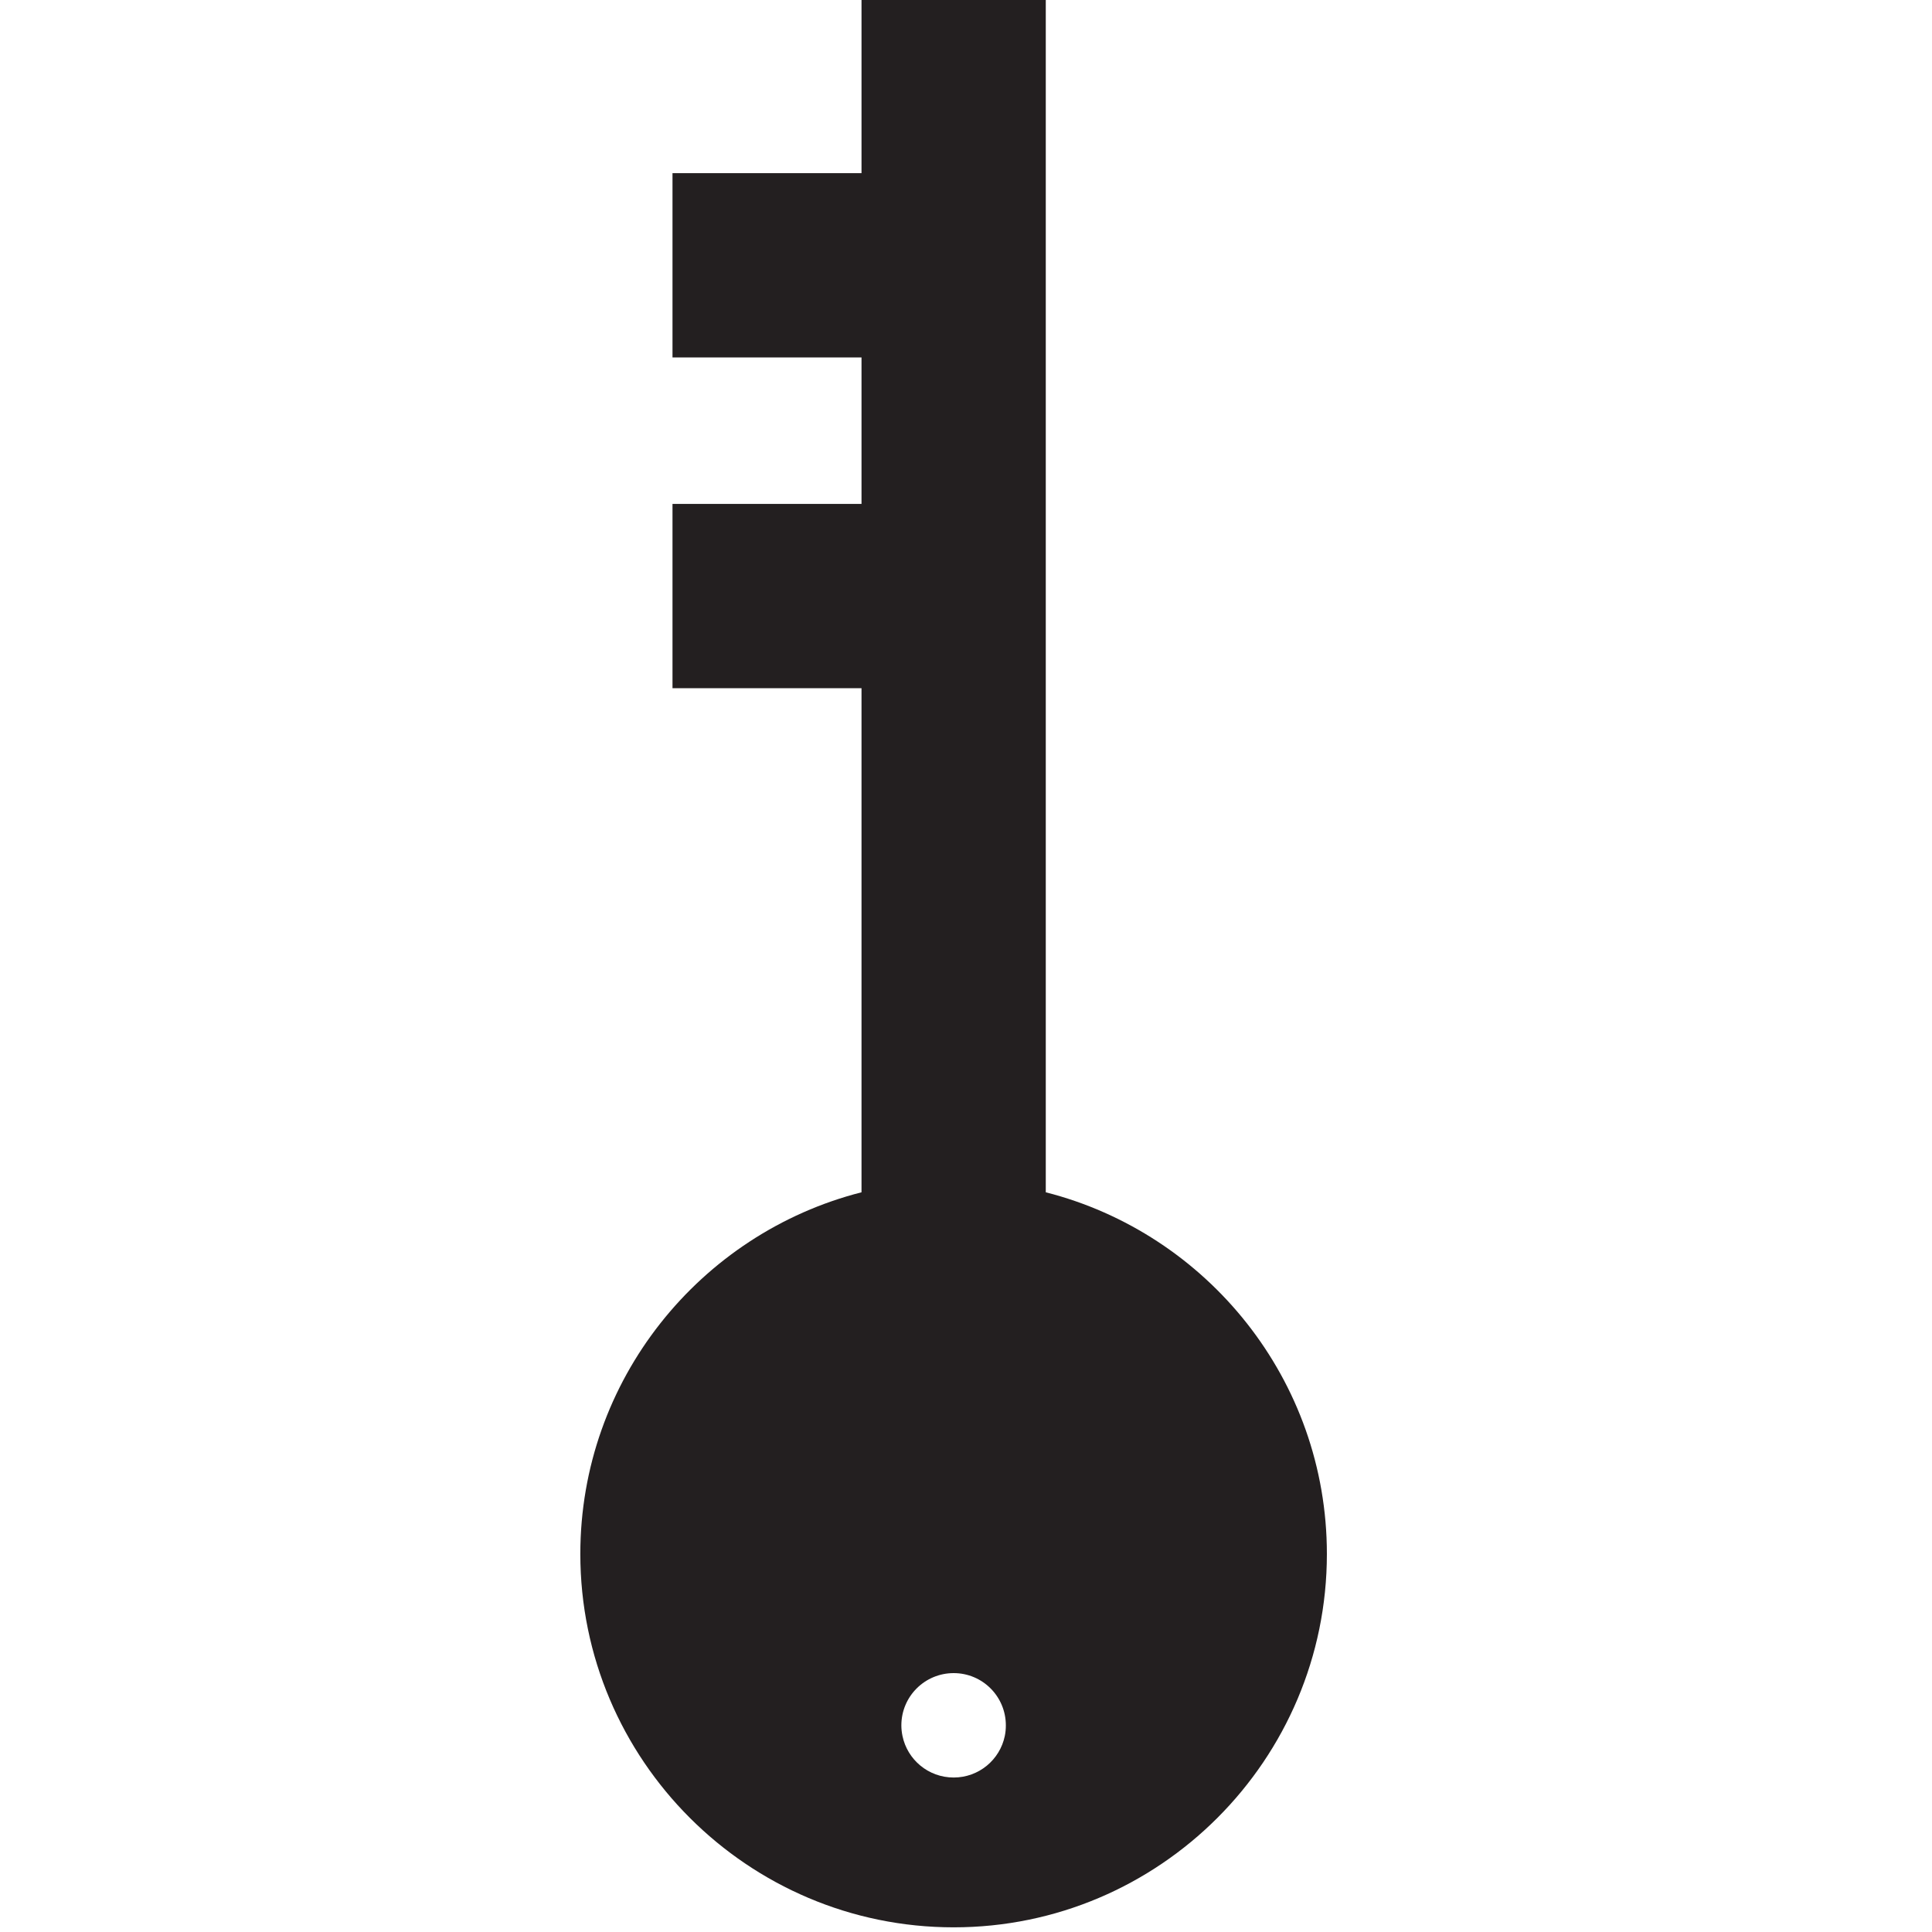 <svg width="24" height="24" viewBox="0 0 24 24" fill="none" xmlns="http://www.w3.org/2000/svg">
<path fill-rule="evenodd" clip-rule="evenodd" d="M12.991 3.296V14.811C14.996 15.322 16.483 17.142 16.483 19.304C16.483 21.861 14.403 23.942 11.847 23.942C9.29 23.942 7.209 21.861 7.209 19.304C7.209 17.142 8.697 15.322 10.702 14.811V8.549H8.354V6.26H10.702V4.44H8.354V2.151H10.702V0H12.991V2.151V3.296ZM11.211 21.565C11.272 21.86 11.533 22.081 11.847 22.081C12.16 22.081 12.421 21.86 12.482 21.565C12.491 21.522 12.495 21.478 12.495 21.433C12.495 21.074 12.205 20.784 11.847 20.784C11.488 20.784 11.197 21.074 11.197 21.433C11.197 21.478 11.202 21.522 11.211 21.565Z" fill="#231F20"/>
</svg>
